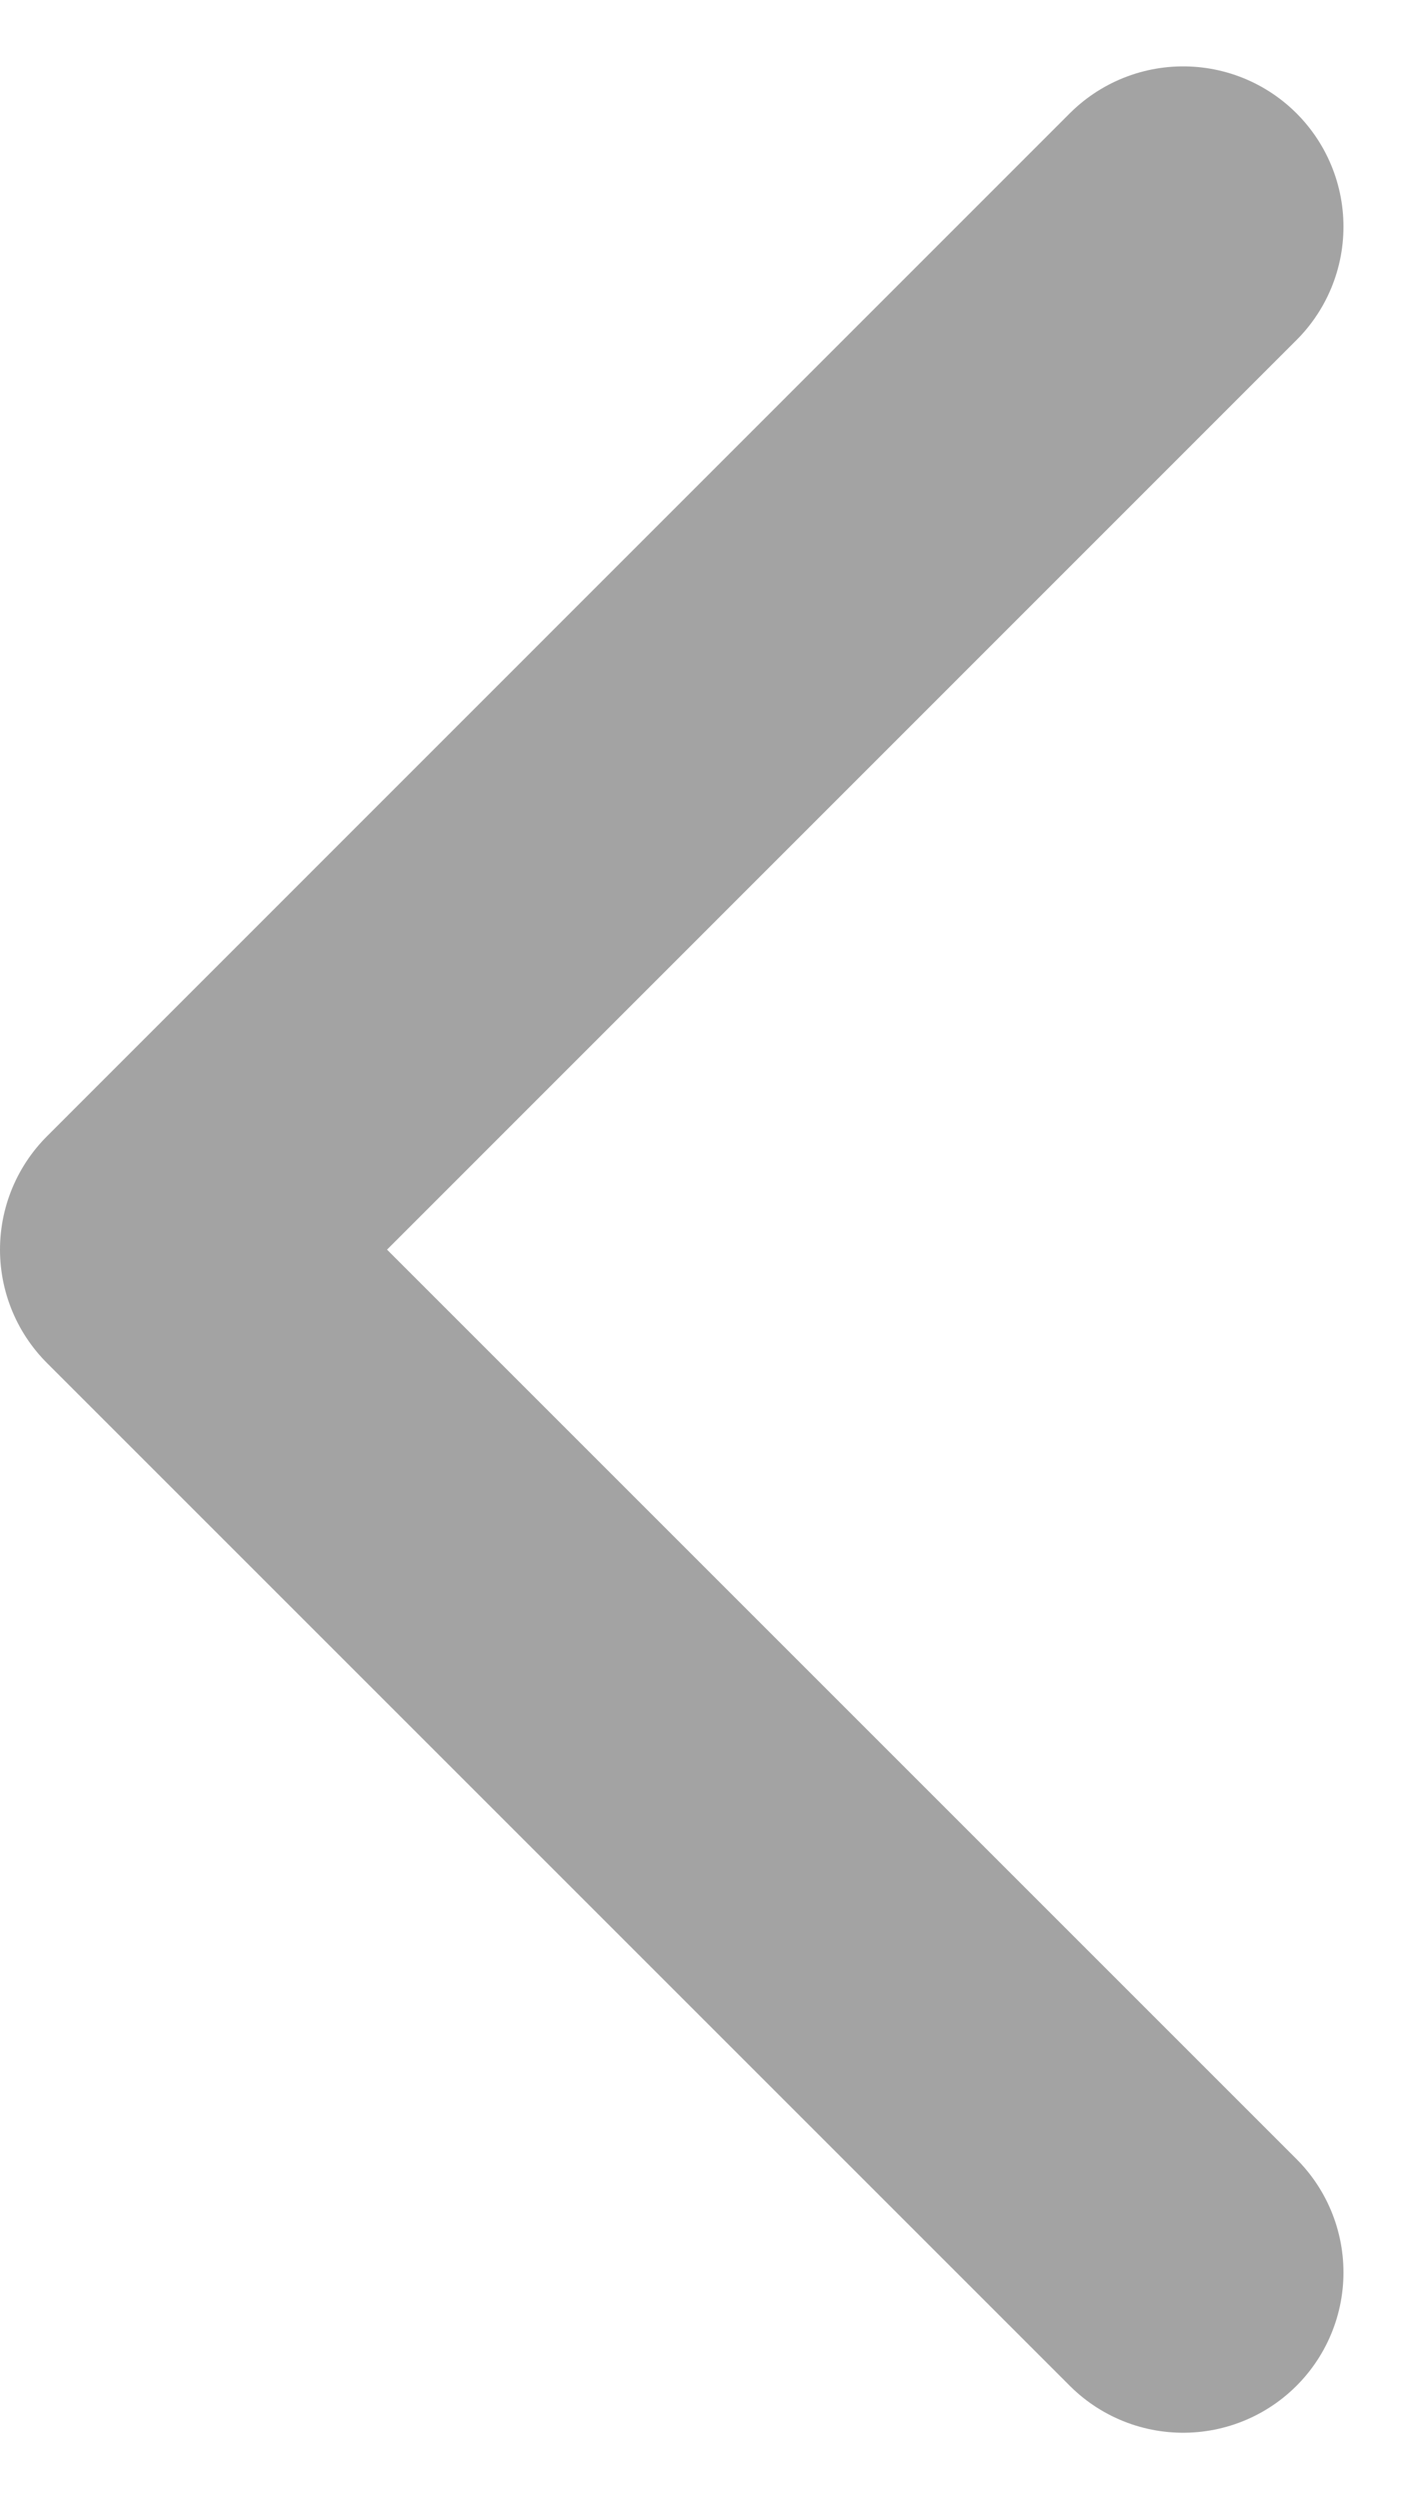 <svg xmlns="http://www.w3.org/2000/svg" width="8.795" height="15.589" viewBox="0 0 8.795 15.589">
  <path id="Vector" d="M0,12.761,6.38,6.38,0,0" transform="translate(7.38 14.175) rotate(180)" fill="none" stroke="#a3a3a3" stroke-linecap="round" stroke-linejoin="round" stroke-width="2" stroke-dasharray="0 0"/>
</svg>
